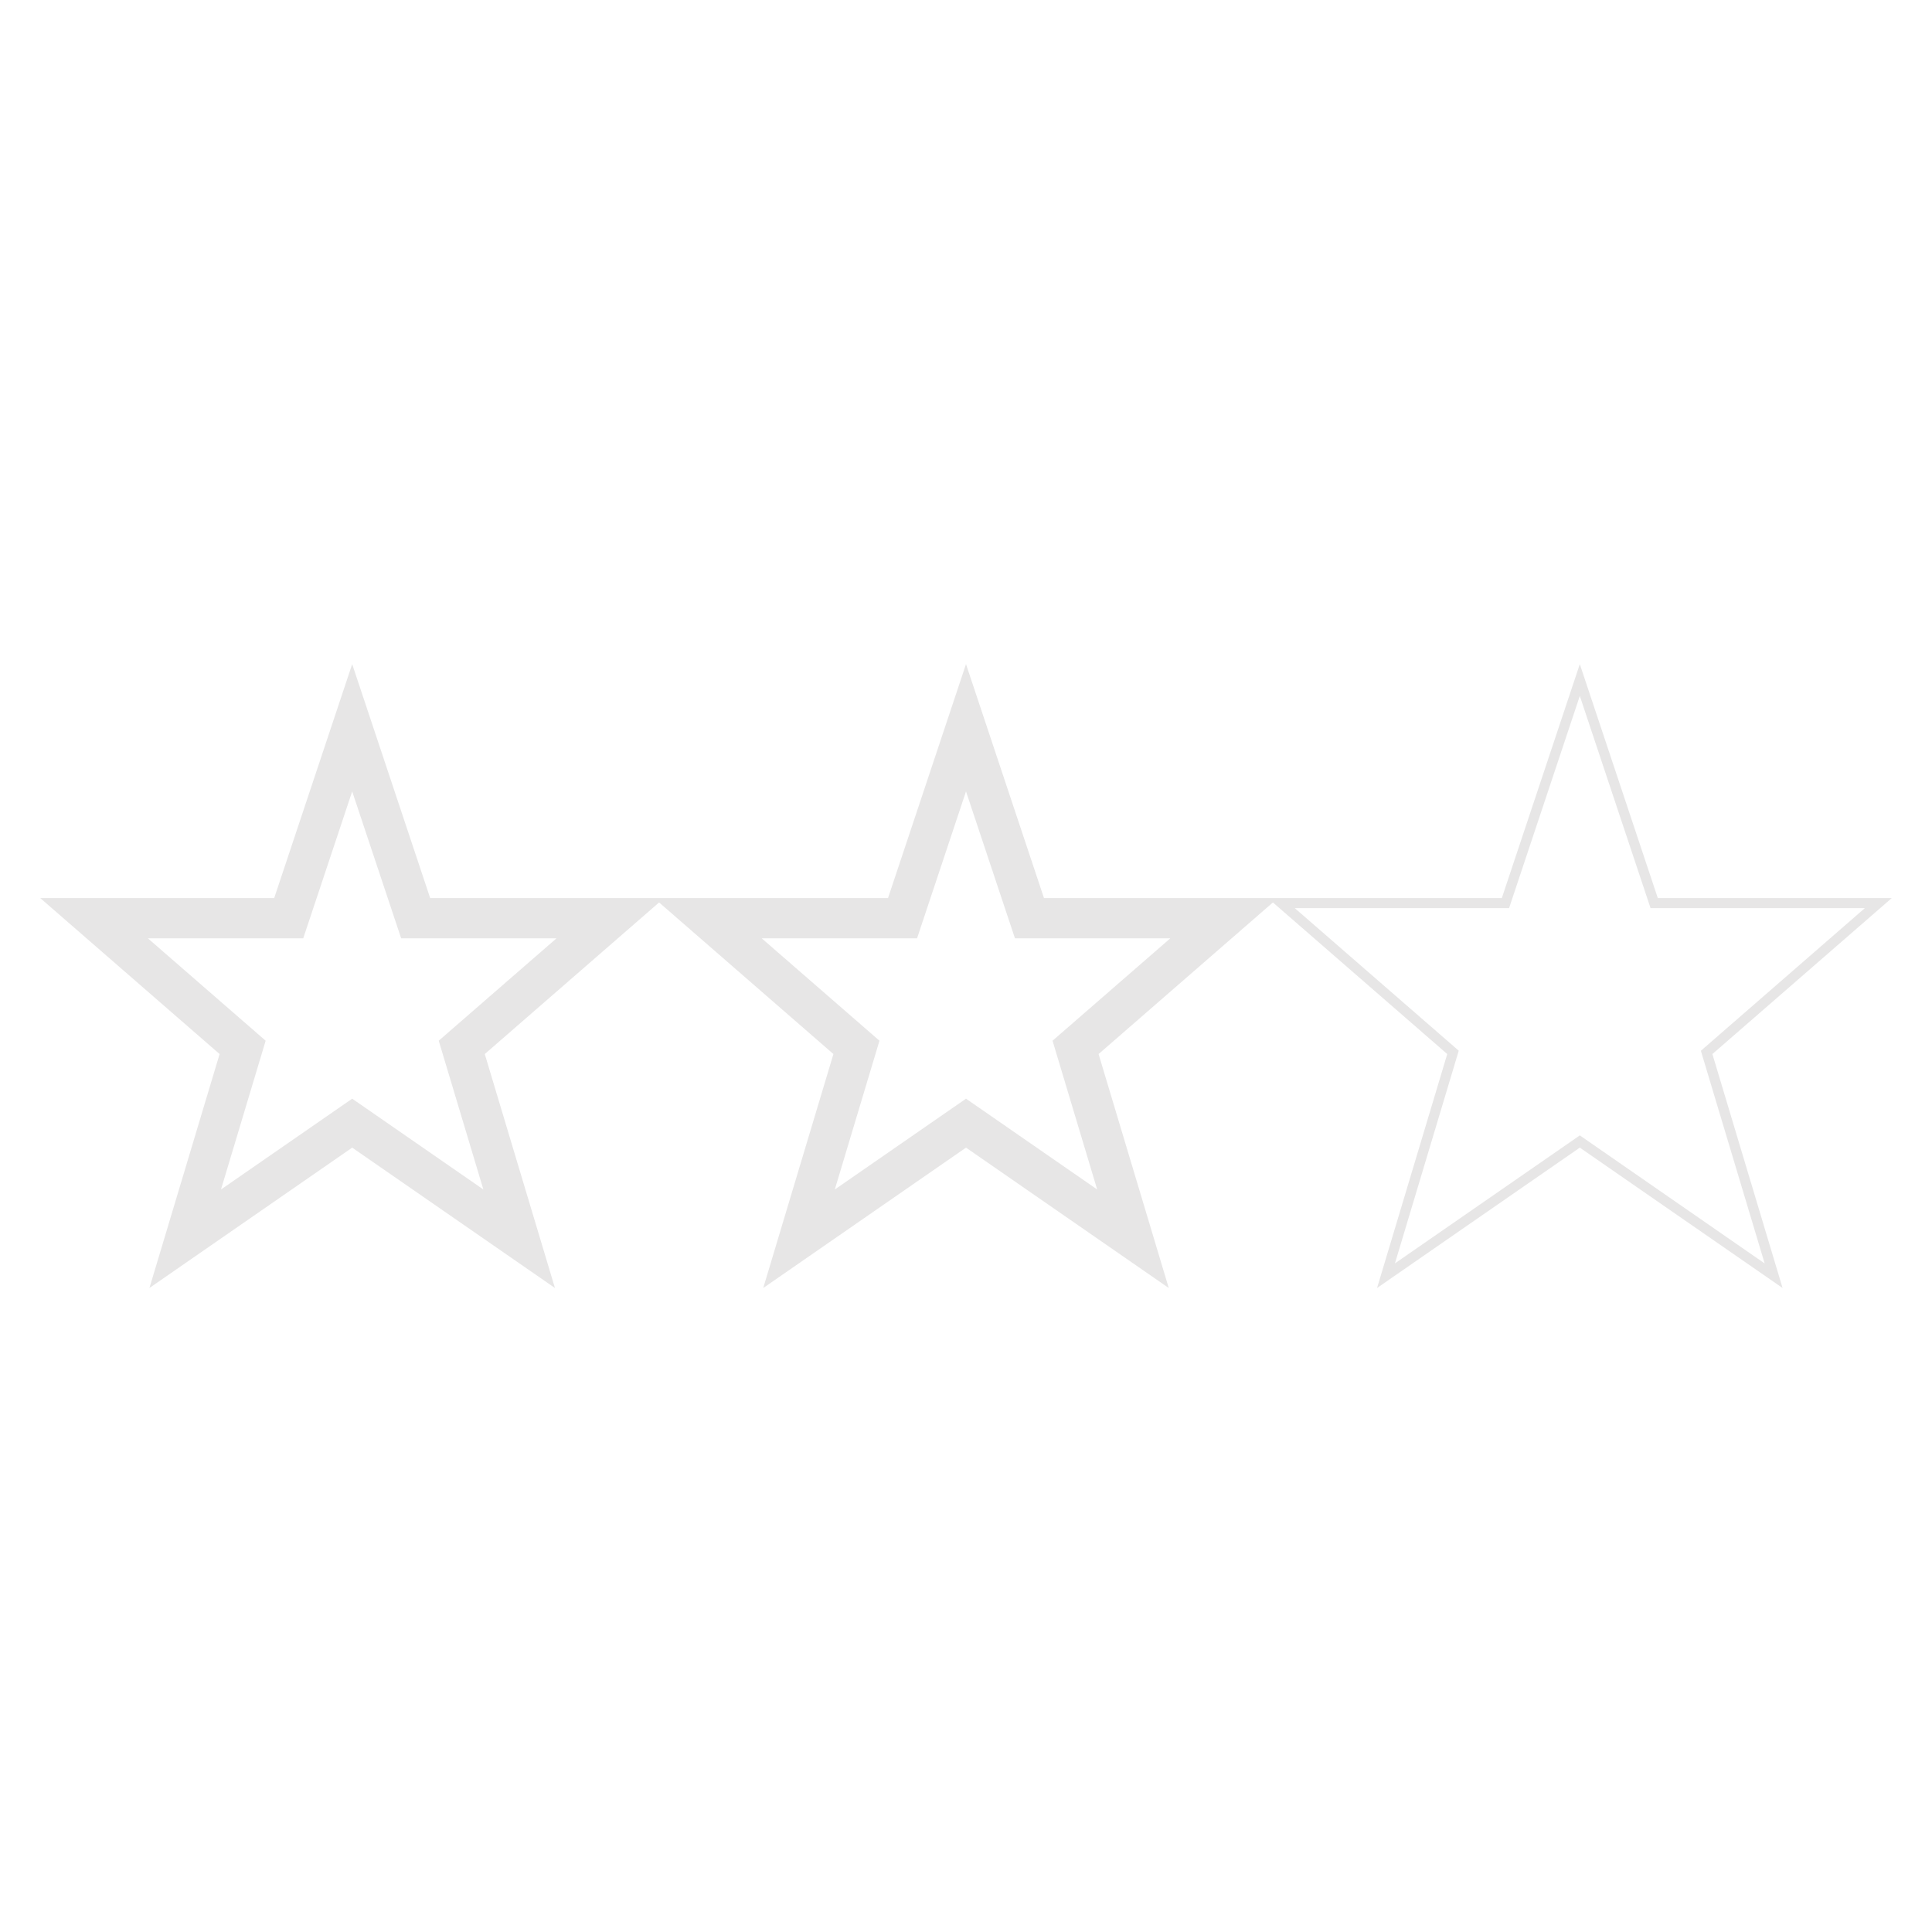 <svg viewBox="0 0 96 96" xmlns="http://www.w3.org/2000/svg" xmlns:xlink="http://www.w3.org/1999/xlink" id="Icons_Rating2Star_M" overflow="hidden"><style>
.MsftOfcThm_Background2_Fill_v2 {
 fill:#E7E6E6; 
}
</style>
<g id="Icons"><path d="M78.5 33 74.625 44.625 51.875 44.625 48 33 44.125 44.625 21.375 44.625 17.5 33 13.625 44.625 2 44.625 10.912 52.375 7.425 64 17.5 57.025 27.575 64 24.088 52.375 32.743 44.848 32.757 44.848 41.412 52.375 37.925 64 48 57.025 58.075 64 54.588 52.375 63.243 44.848 63.257 44.848 71.913 52.375 68.425 64 78.5 57.025 88.575 64 85.088 52.375 94 44.625 82.375 44.625ZM21.8 51.713 24.018 59.105 17.5 54.593 10.981 59.105 13.2 51.713 7.348 46.625 15.067 46.625 17.5 39.325 19.933 46.625 27.652 46.625ZM52.3 51.713 54.518 59.105 48 54.593 41.481 59.105 43.7 51.713 37.849 46.625 45.568 46.625 48 39.325 50.433 46.625 58.152 46.625ZM84.515 52.213 87.685 62.78 78.5 56.417 69.314 62.776 72.484 52.209 64.337 45.125 74.985 45.125 78.5 34.581 82.015 45.125 92.663 45.125Z" class="MsftOfcThm_Background2_Fill_v2" stroke-width="1.776" fill="#E7E6E6"/></g></svg>